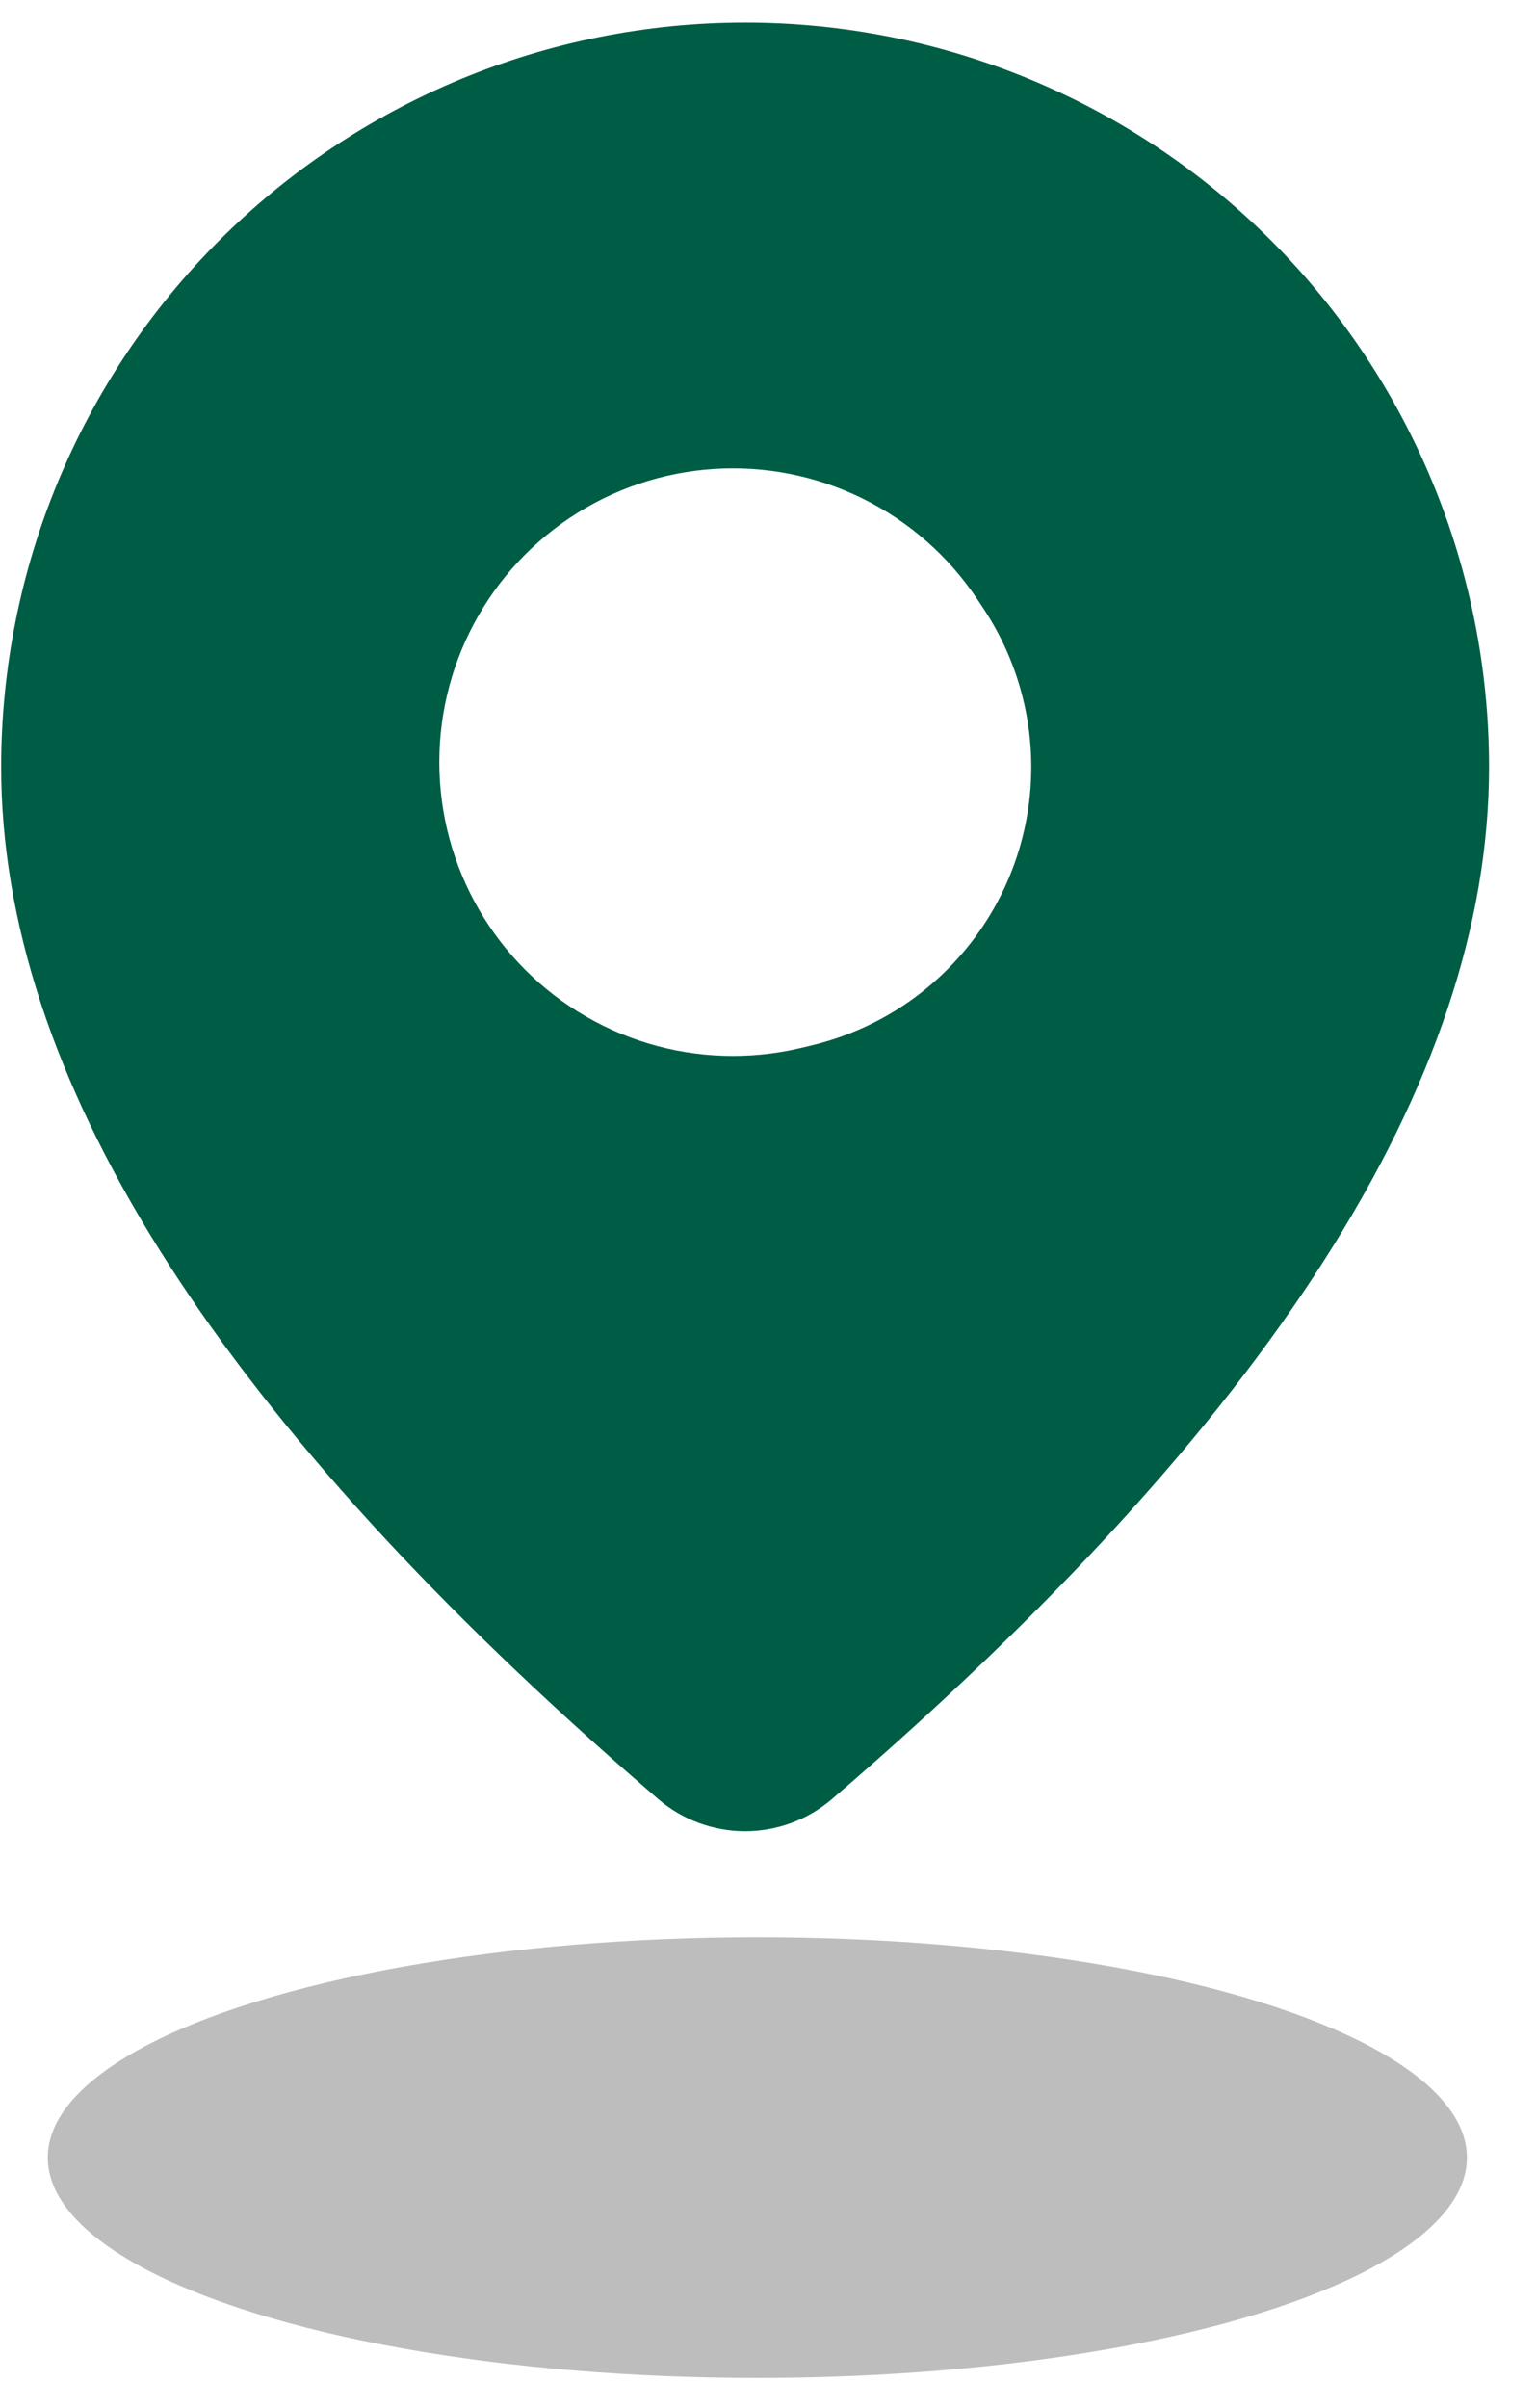 <svg width="30" height="47" viewBox="0 0 30 47" fill="none" xmlns="http://www.w3.org/2000/svg">
<path d="M14.553 0.441C18.407 0.441 22.103 1.972 24.828 4.697C27.552 7.422 29.083 11.117 29.083 14.971C29.083 21.111 24.769 27.802 16.252 35.116C15.779 35.523 15.175 35.746 14.551 35.746C13.926 35.745 13.323 35.521 12.85 35.113L12.287 34.624C4.147 27.501 0.023 20.974 0.023 14.971C0.023 11.117 1.554 7.422 4.279 4.697C7.004 1.972 10.7 0.441 14.553 0.441ZM14.553 9.382C13.071 9.382 11.65 9.971 10.602 11.019C9.554 12.067 8.965 13.489 8.965 14.971C8.965 16.453 9.554 17.874 10.602 18.922C11.65 19.97 13.071 20.559 14.553 20.559C16.035 20.559 17.457 19.97 18.505 18.922C19.553 17.874 20.142 16.453 20.142 14.971C20.142 13.489 19.553 12.067 18.505 11.019C17.457 9.971 16.035 9.382 14.553 9.382Z" fill="#005D45"/>
<g opacity="0.26" filter="url(#filter0_b_1_45064)">
<ellipse cx="14.792" cy="42.116" rx="13.859" ry="4.301" fill="black"/>
</g>
<circle cx="14.315" cy="14.877" r="5.735" fill="white"/>
<defs>
<filter id="filter0_b_1_45064" x="-4.066" y="32.815" width="37.717" height="18.602" filterUnits="userSpaceOnUse" color-interpolation-filters="sRGB">
<feFlood flood-opacity="0" result="BackgroundImageFix"/>
<feGaussianBlur in="BackgroundImageFix" stdDeviation="2.5"/>
<feComposite in2="SourceAlpha" operator="in" result="effect1_backgroundBlur_1_45064"/>
<feBlend mode="normal" in="SourceGraphic" in2="effect1_backgroundBlur_1_45064" result="shape"/>
</filter>
</defs>
</svg>

